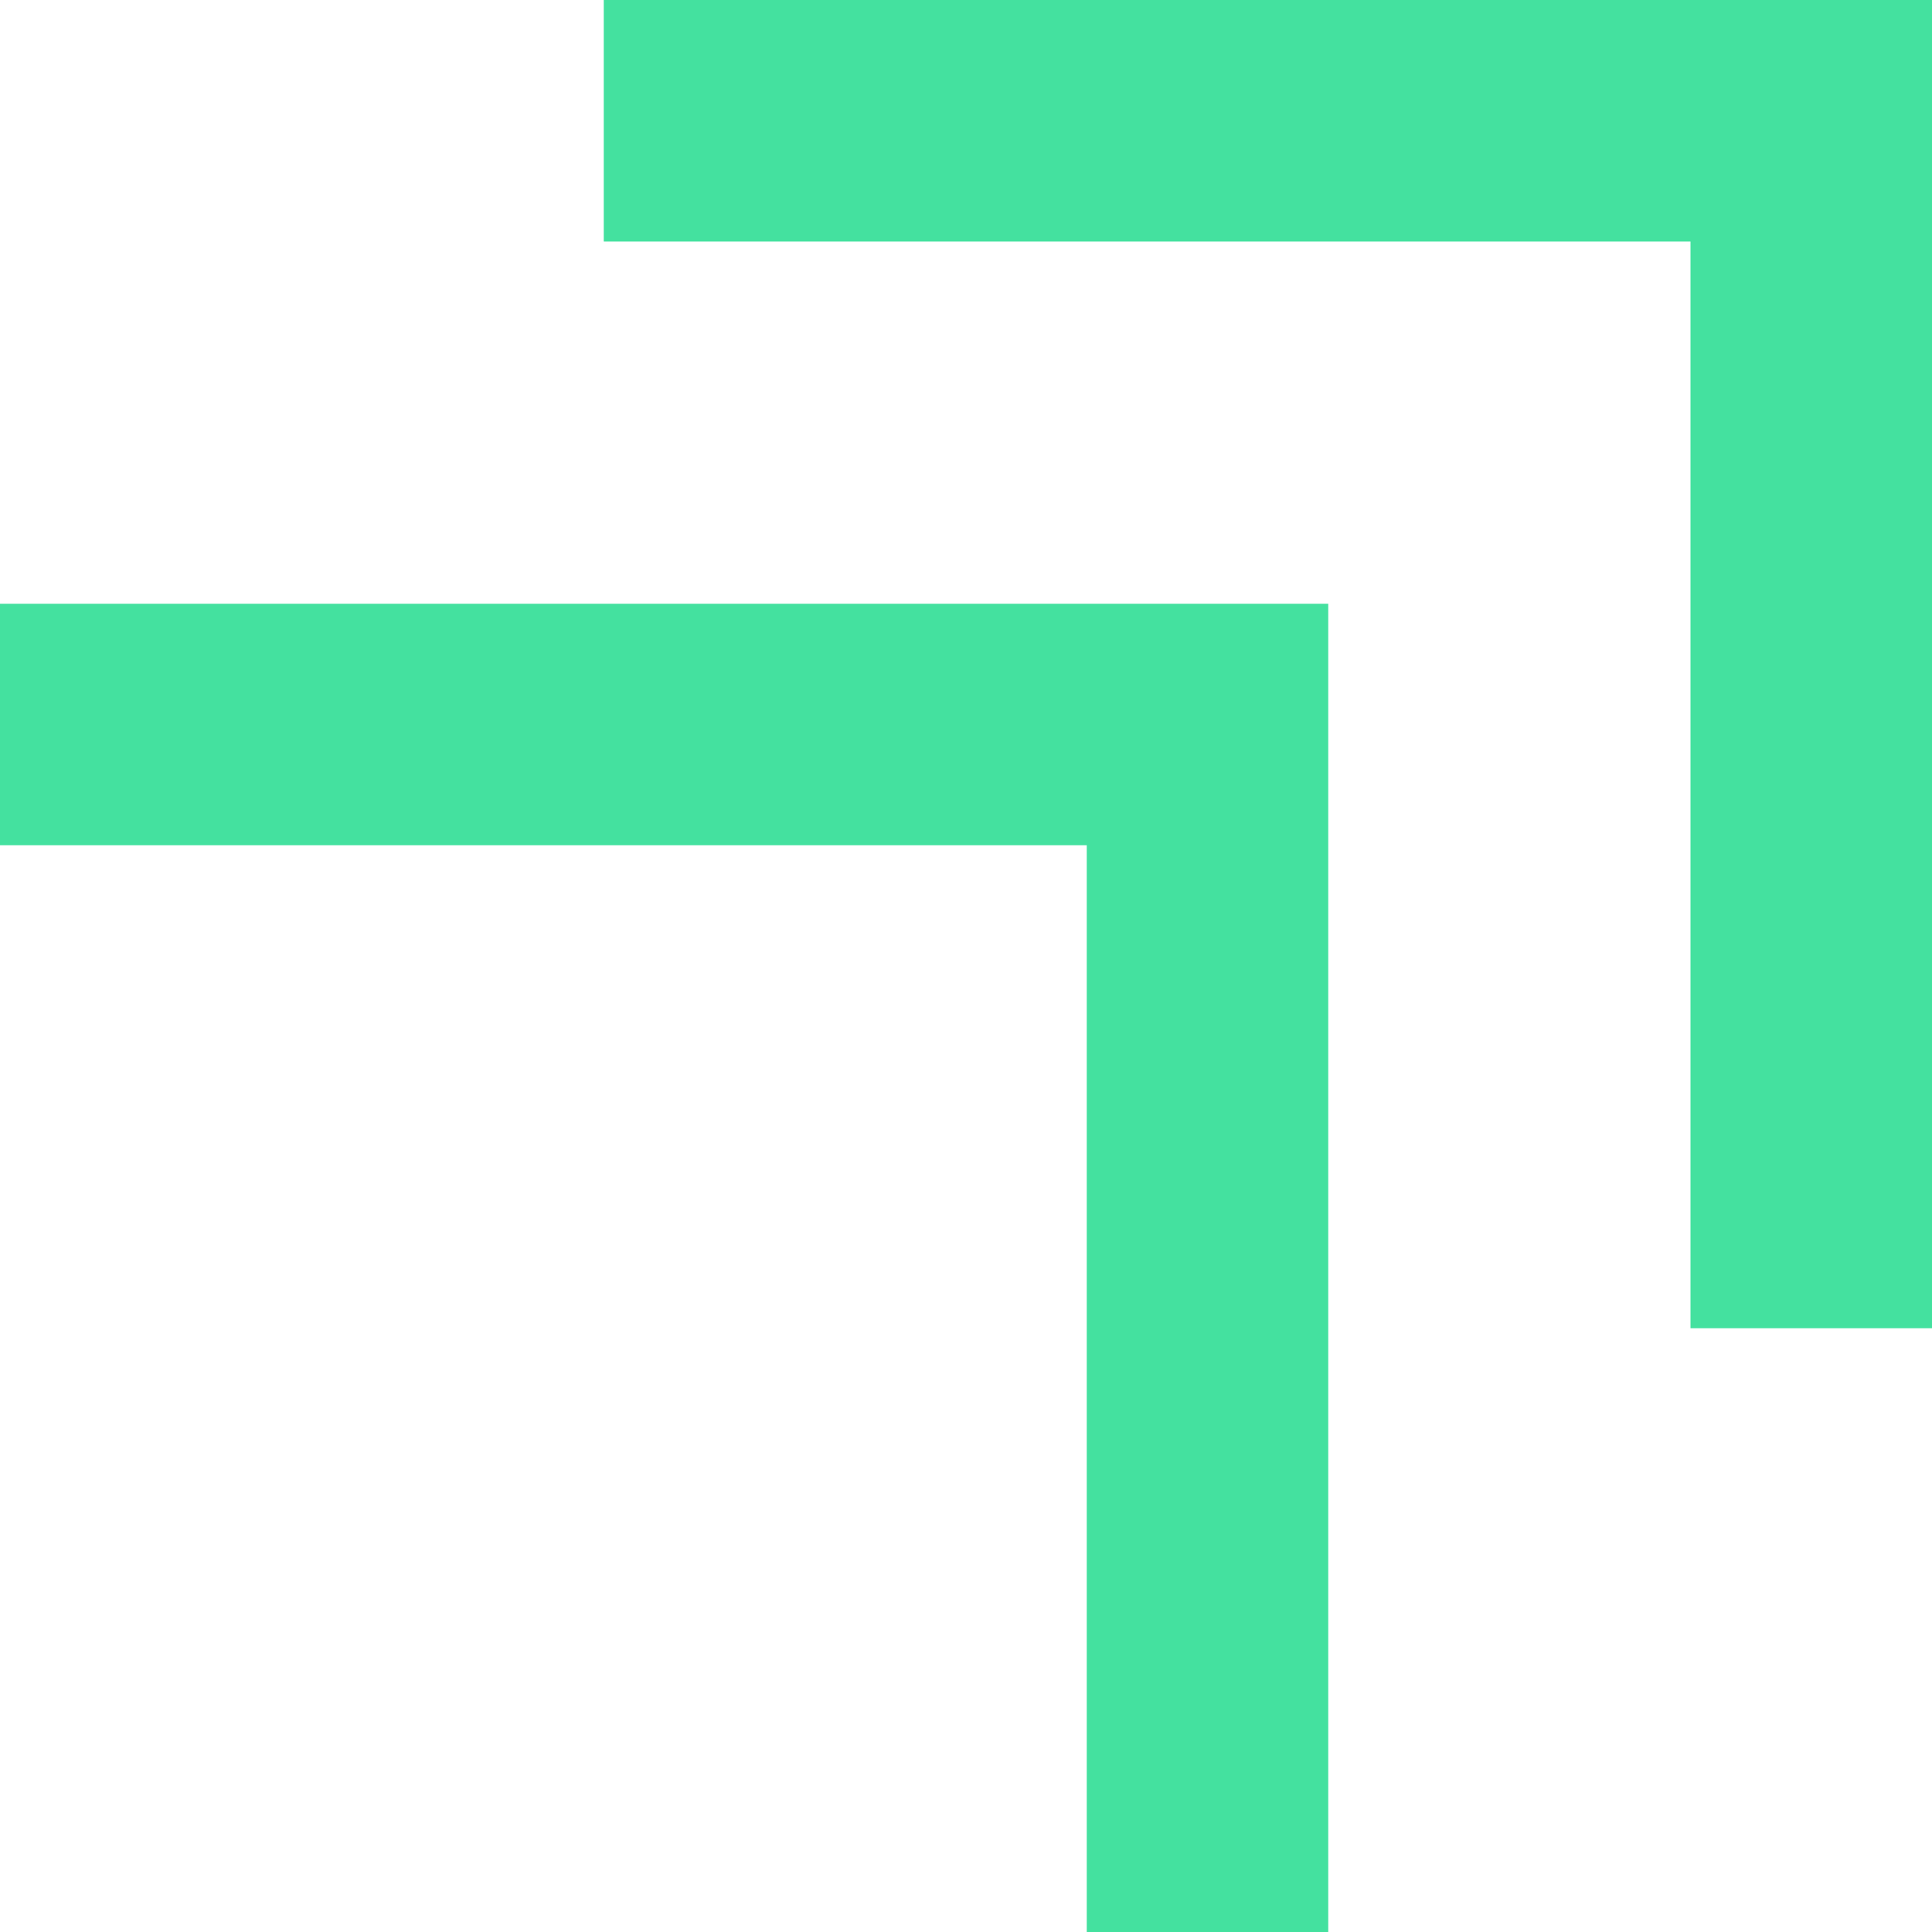 <svg width="20" height="20" viewBox="0 0 20 20" fill="none" xmlns="http://www.w3.org/2000/svg">
<path d="M20 0L20 13.75H17.5L17.5 2.5H6.25V0H20ZM13.75 6.25L13.75 20H11.25L11.25 8.75H0V6.25L13.75 6.25Z" fill="#44E19F"/>
</svg>
